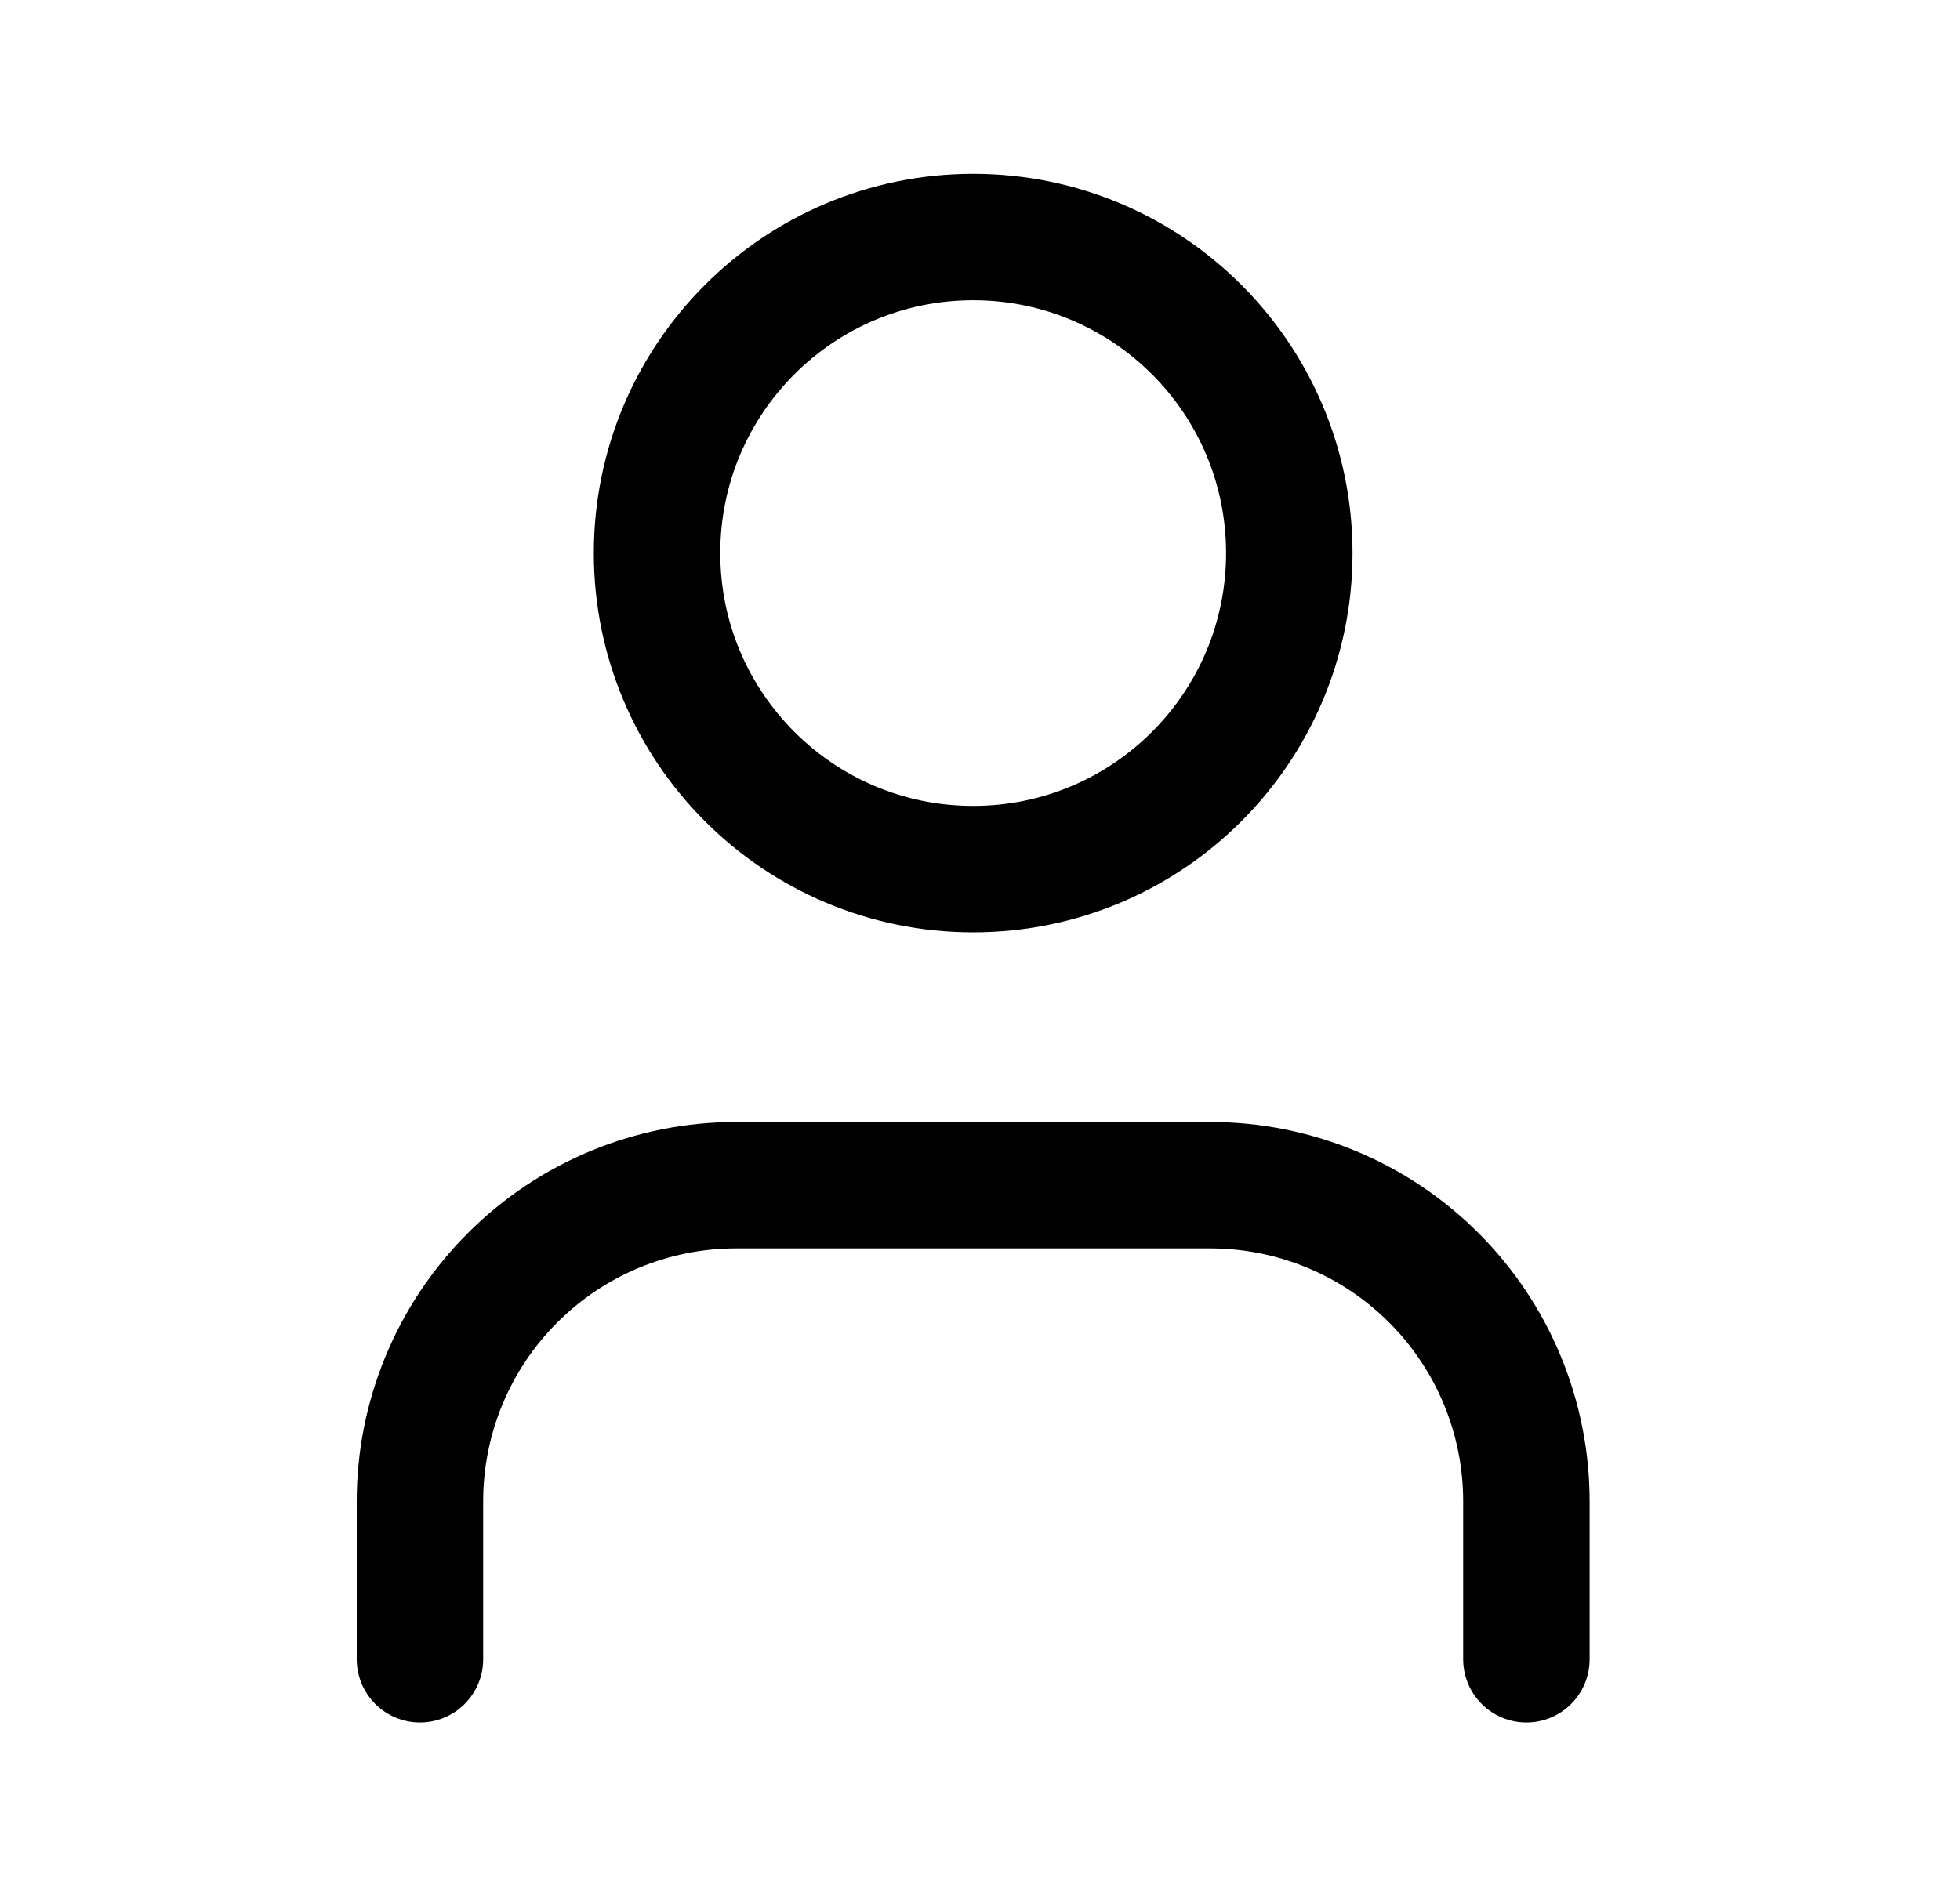 <svg width="31" height="30" viewBox="0 0 31 30" fill="none" xmlns="http://www.w3.org/2000/svg">
<path d="M24.142 26.25V23.75C24.142 22.424 23.615 21.152 22.678 20.215C21.74 19.277 20.468 18.75 19.142 18.75H11.642C10.316 18.75 9.044 19.277 8.107 20.215C7.169 21.152 6.642 22.424 6.642 23.75V26.25" stroke="black" stroke-width="2" stroke-linecap="round" stroke-linejoin="round"/>
<path d="M15.392 13.75C18.154 13.75 20.392 11.511 20.392 8.75C20.392 5.989 18.154 3.75 15.392 3.75C12.631 3.75 10.392 5.989 10.392 8.75C10.392 11.511 12.631 13.75 15.392 13.75Z" stroke="black" stroke-width="2" stroke-linecap="round" stroke-linejoin="round"/>
</svg>
